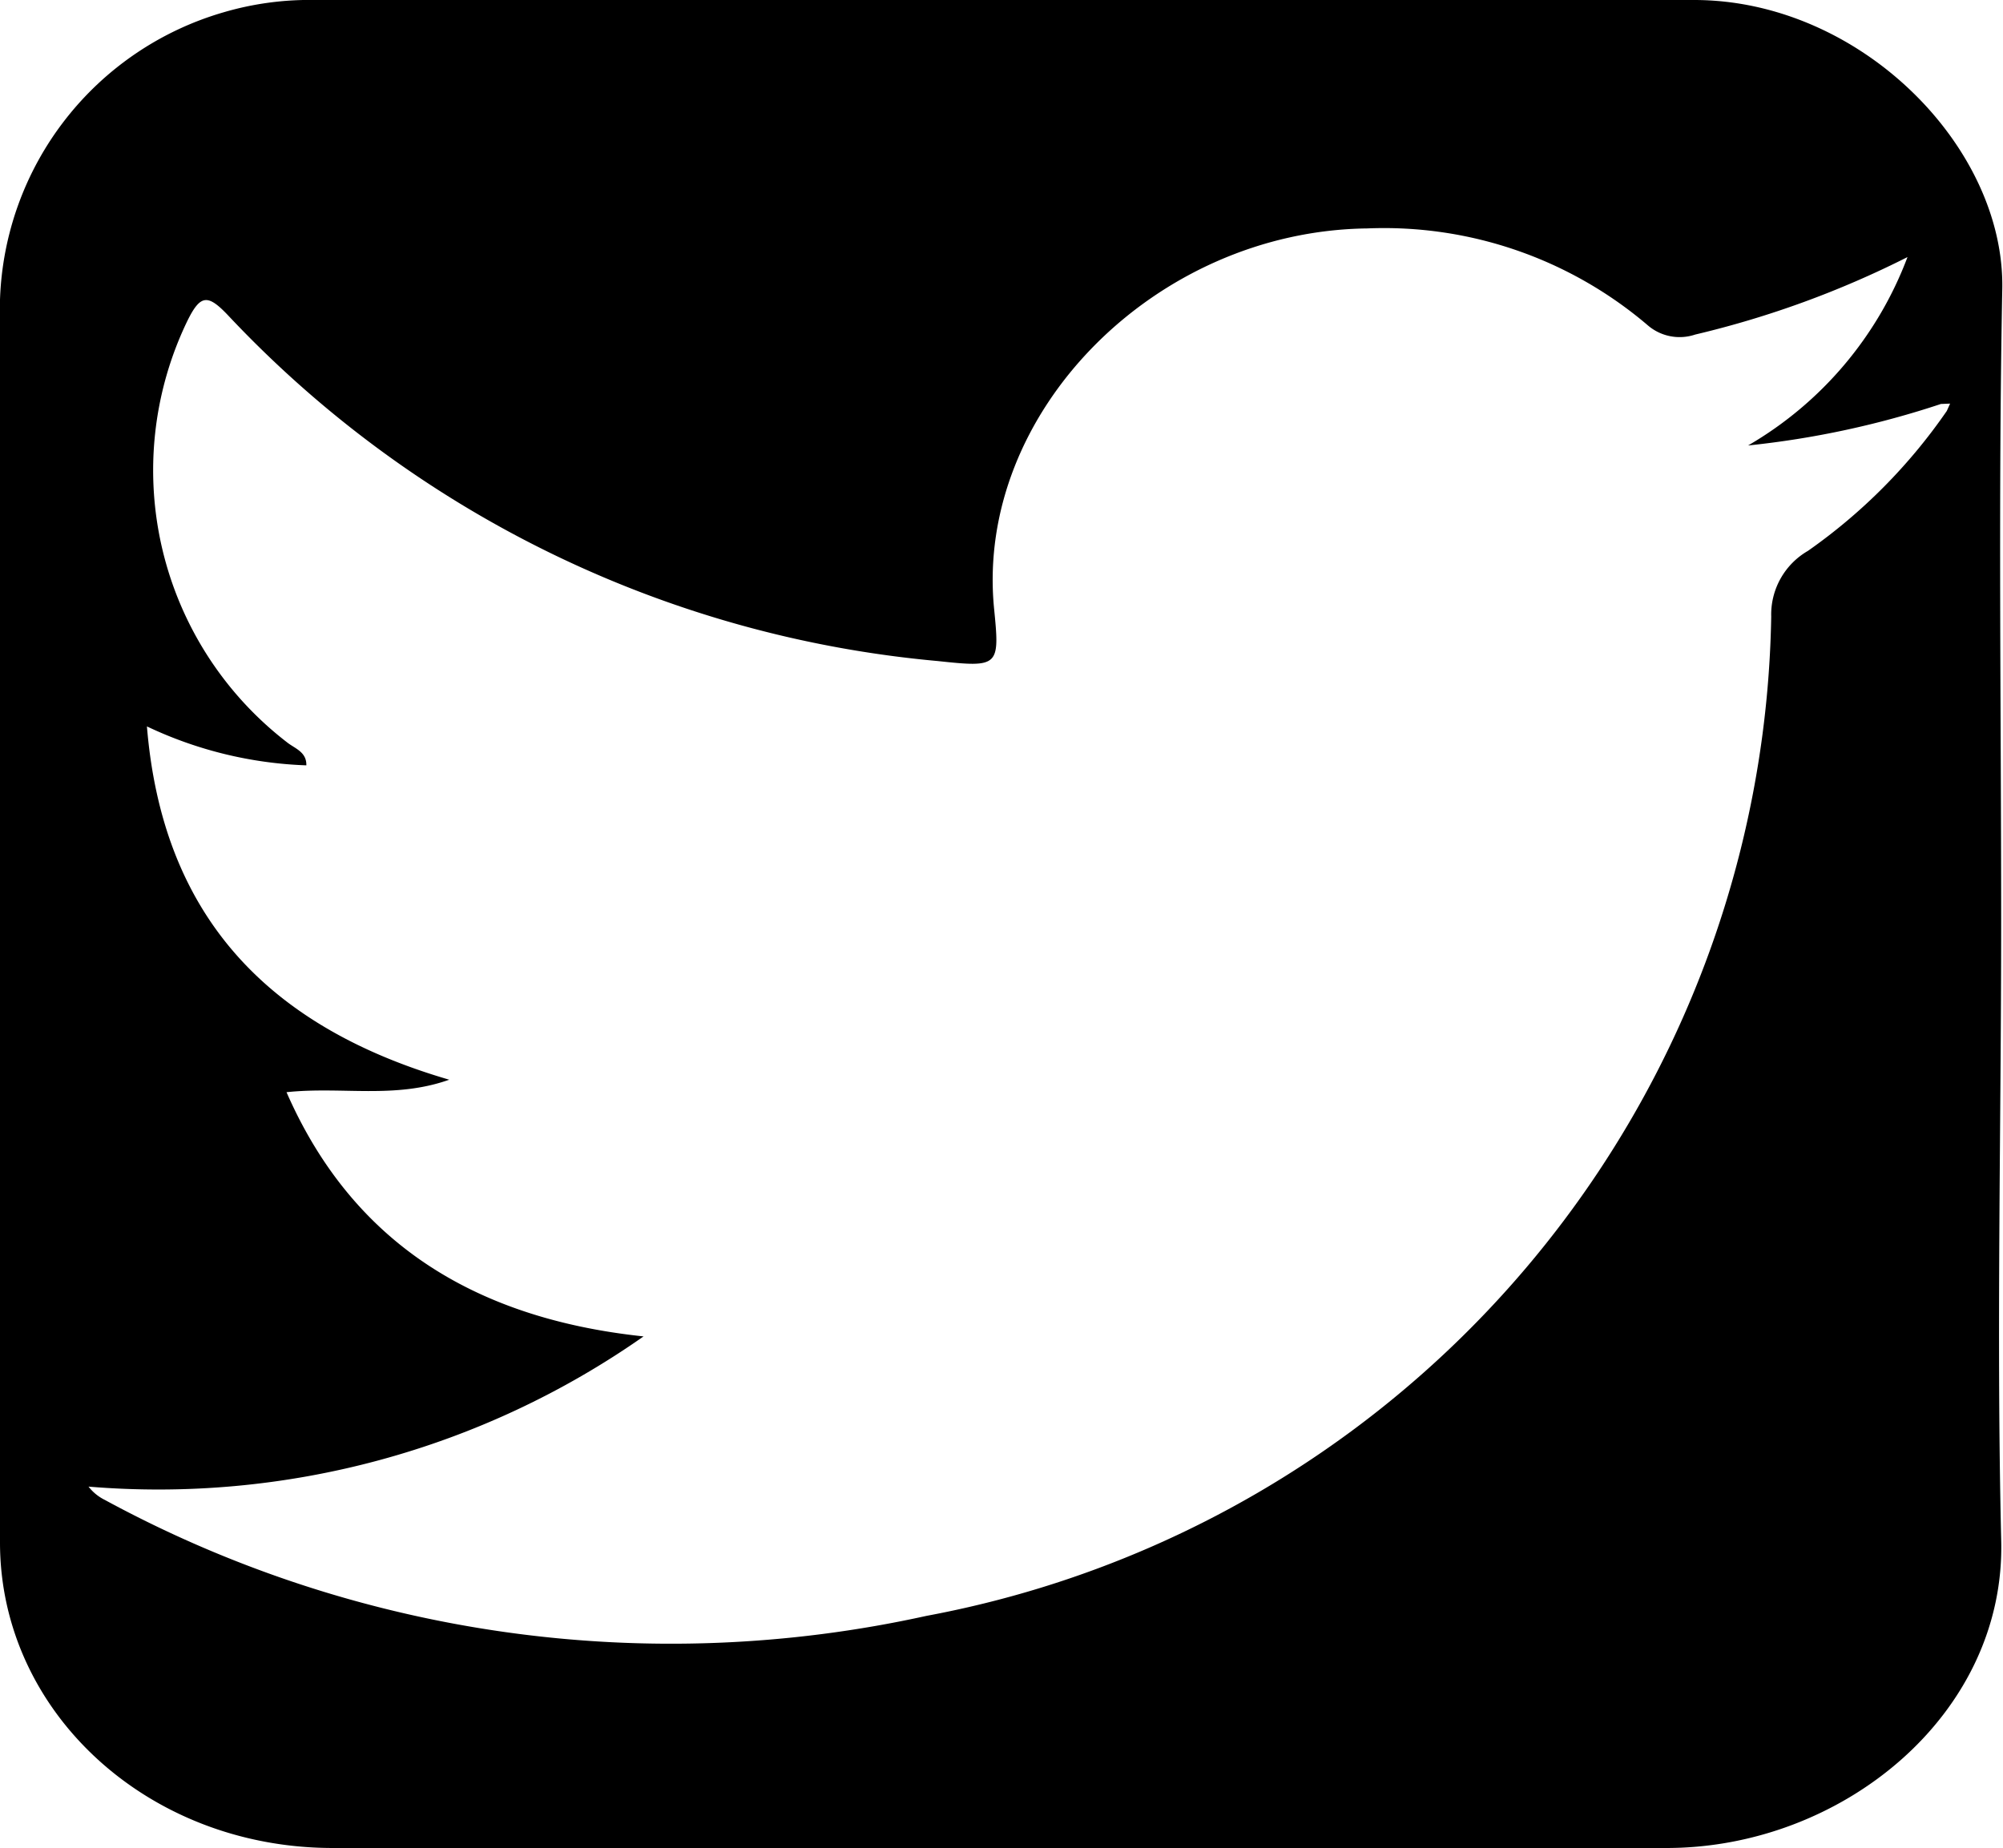 <svg xmlns="http://www.w3.org/2000/svg" viewBox="0 0 54.53 50.32"><defs><style>.cls-1{fill-rule:evenodd;}</style></defs><title>twitter</title><g id="Capa_2" data-name="Capa 2"><g id="Capa_1-2" data-name="Capa 1"><path class="cls-1" d="M54.48,25.1c0,5.6-.13,11.2,0,16.8.15,4.79-4.36,8.45-9.17,8.42-12.1,0-24.2,0-36.29,0C4,50.3,0,46.6,0,42V8.16A8.44,8.44,0,0,1,6.07.34,8.31,8.31,0,0,1,8.59,0c12.51,0,25,0,37.53,0,4.52,0,8.47,4,8.39,7.88C54.4,13.62,54.48,19.36,54.48,25.1ZM52.84,11a24.7,24.7,0,0,1-5.25,1.13A10,10,0,0,0,51.93,7a26.14,26.14,0,0,1-5.78,2.11,1.33,1.33,0,0,1-1.3-.26,11.06,11.06,0,0,0-7.63-2.63c-5.76.07-10.66,5-10.16,10.32.16,1.61.15,1.64-1.53,1.46A30.23,30.23,0,0,1,6.24,8.62C5.66,8,5.46,8,5.09,8.76A9.35,9.35,0,0,0,7.81,20.21c.21.17.54.26.53.63A11,11,0,0,1,4,19.78c.41,5,3.12,8.13,8.23,9.62-1.49.53-2.92.18-4.43.34,1.75,4,5,6.15,9.72,6.65A23,23,0,0,1,2.41,40.48a1.27,1.27,0,0,0,.44.36A32.29,32.29,0,0,0,25.22,44a28.16,28.16,0,0,0,23-27.21,2,2,0,0,1,1-1.79A15.15,15.15,0,0,0,53,11.19l.09-.2Z"/></g></g></svg>